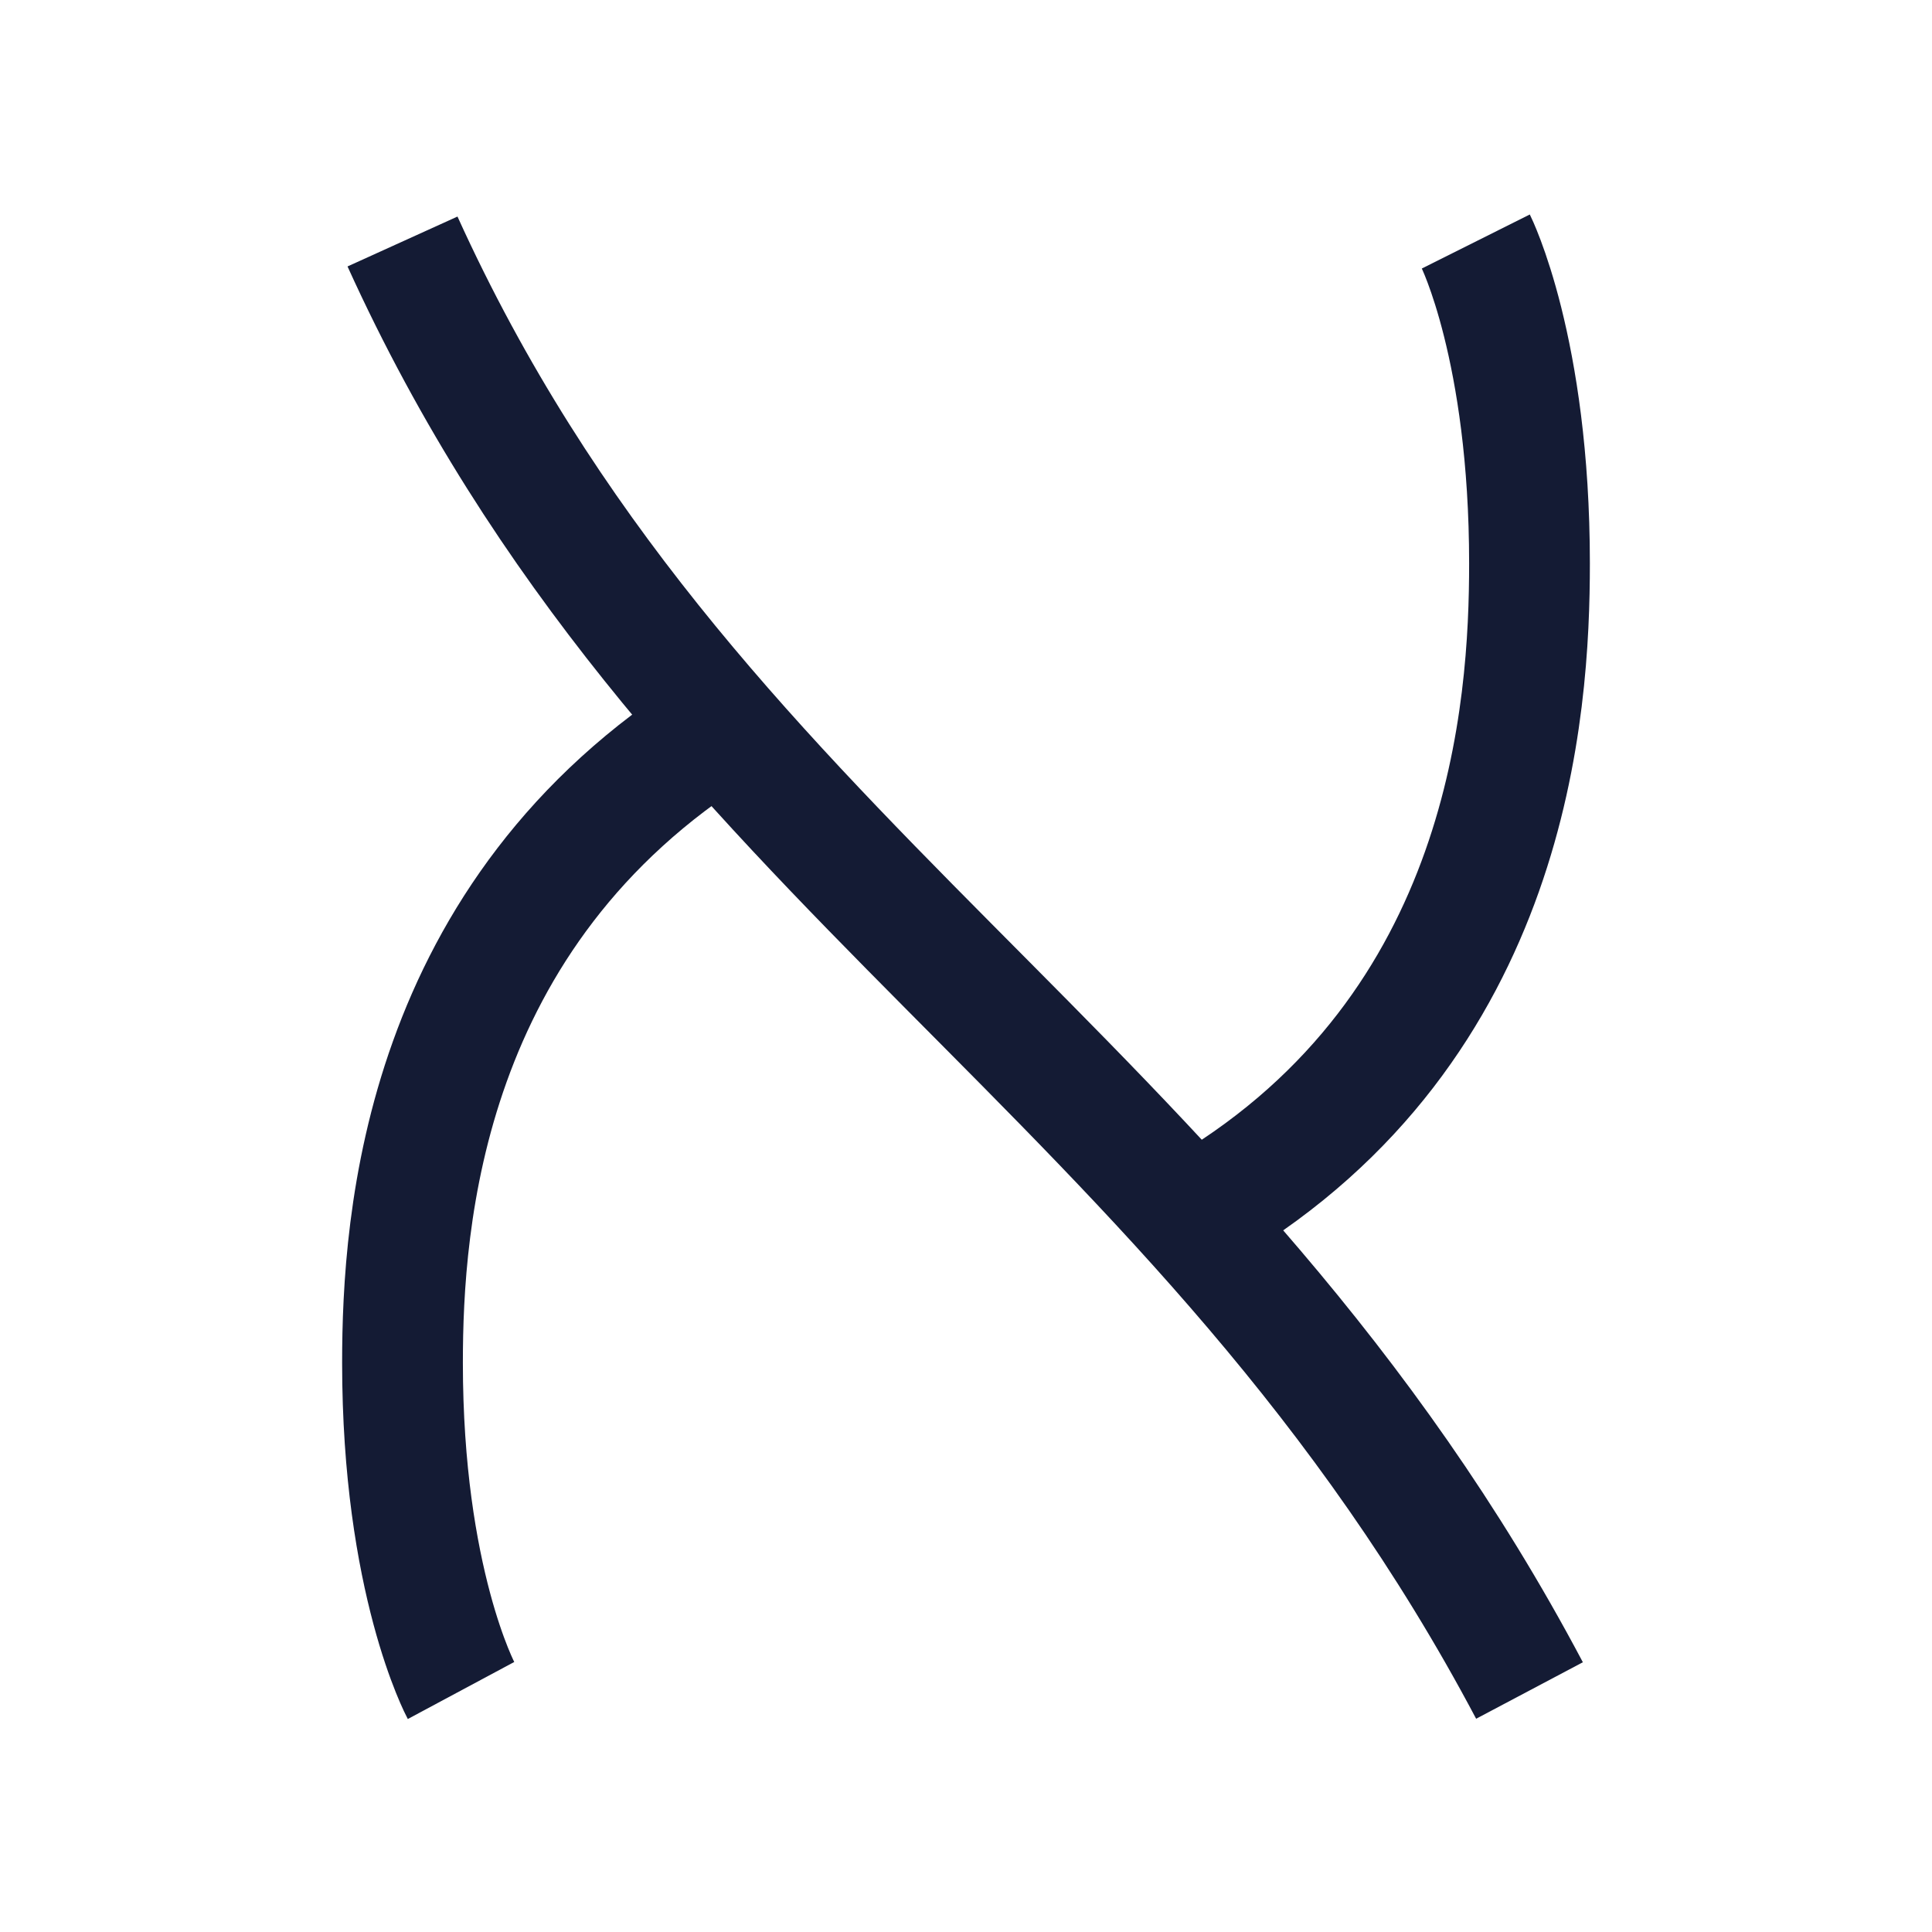 <svg width="24" height="24" viewBox="0 0 24 24" fill="none" xmlns="http://www.w3.org/2000/svg">
<path d="M5 3C8.5 10.714 14.917 13.286 19 21" stroke="#141B34" stroke-width="1.5" stroke-linejoin="round"/>
<path d="M15 15C18.759 12.75 19 8.788 19 7C19 4.333 18.333 3 18.333 3" stroke="#141B34" stroke-width="1.5" stroke-linejoin="round"/>
<path d="M5.727 21C5.727 21 5 19.643 5 16.929C5 15.17 5.246 11.345 8.962 9.024" stroke="#141B34" stroke-width="1.5" stroke-linejoin="round"/>
</svg>
